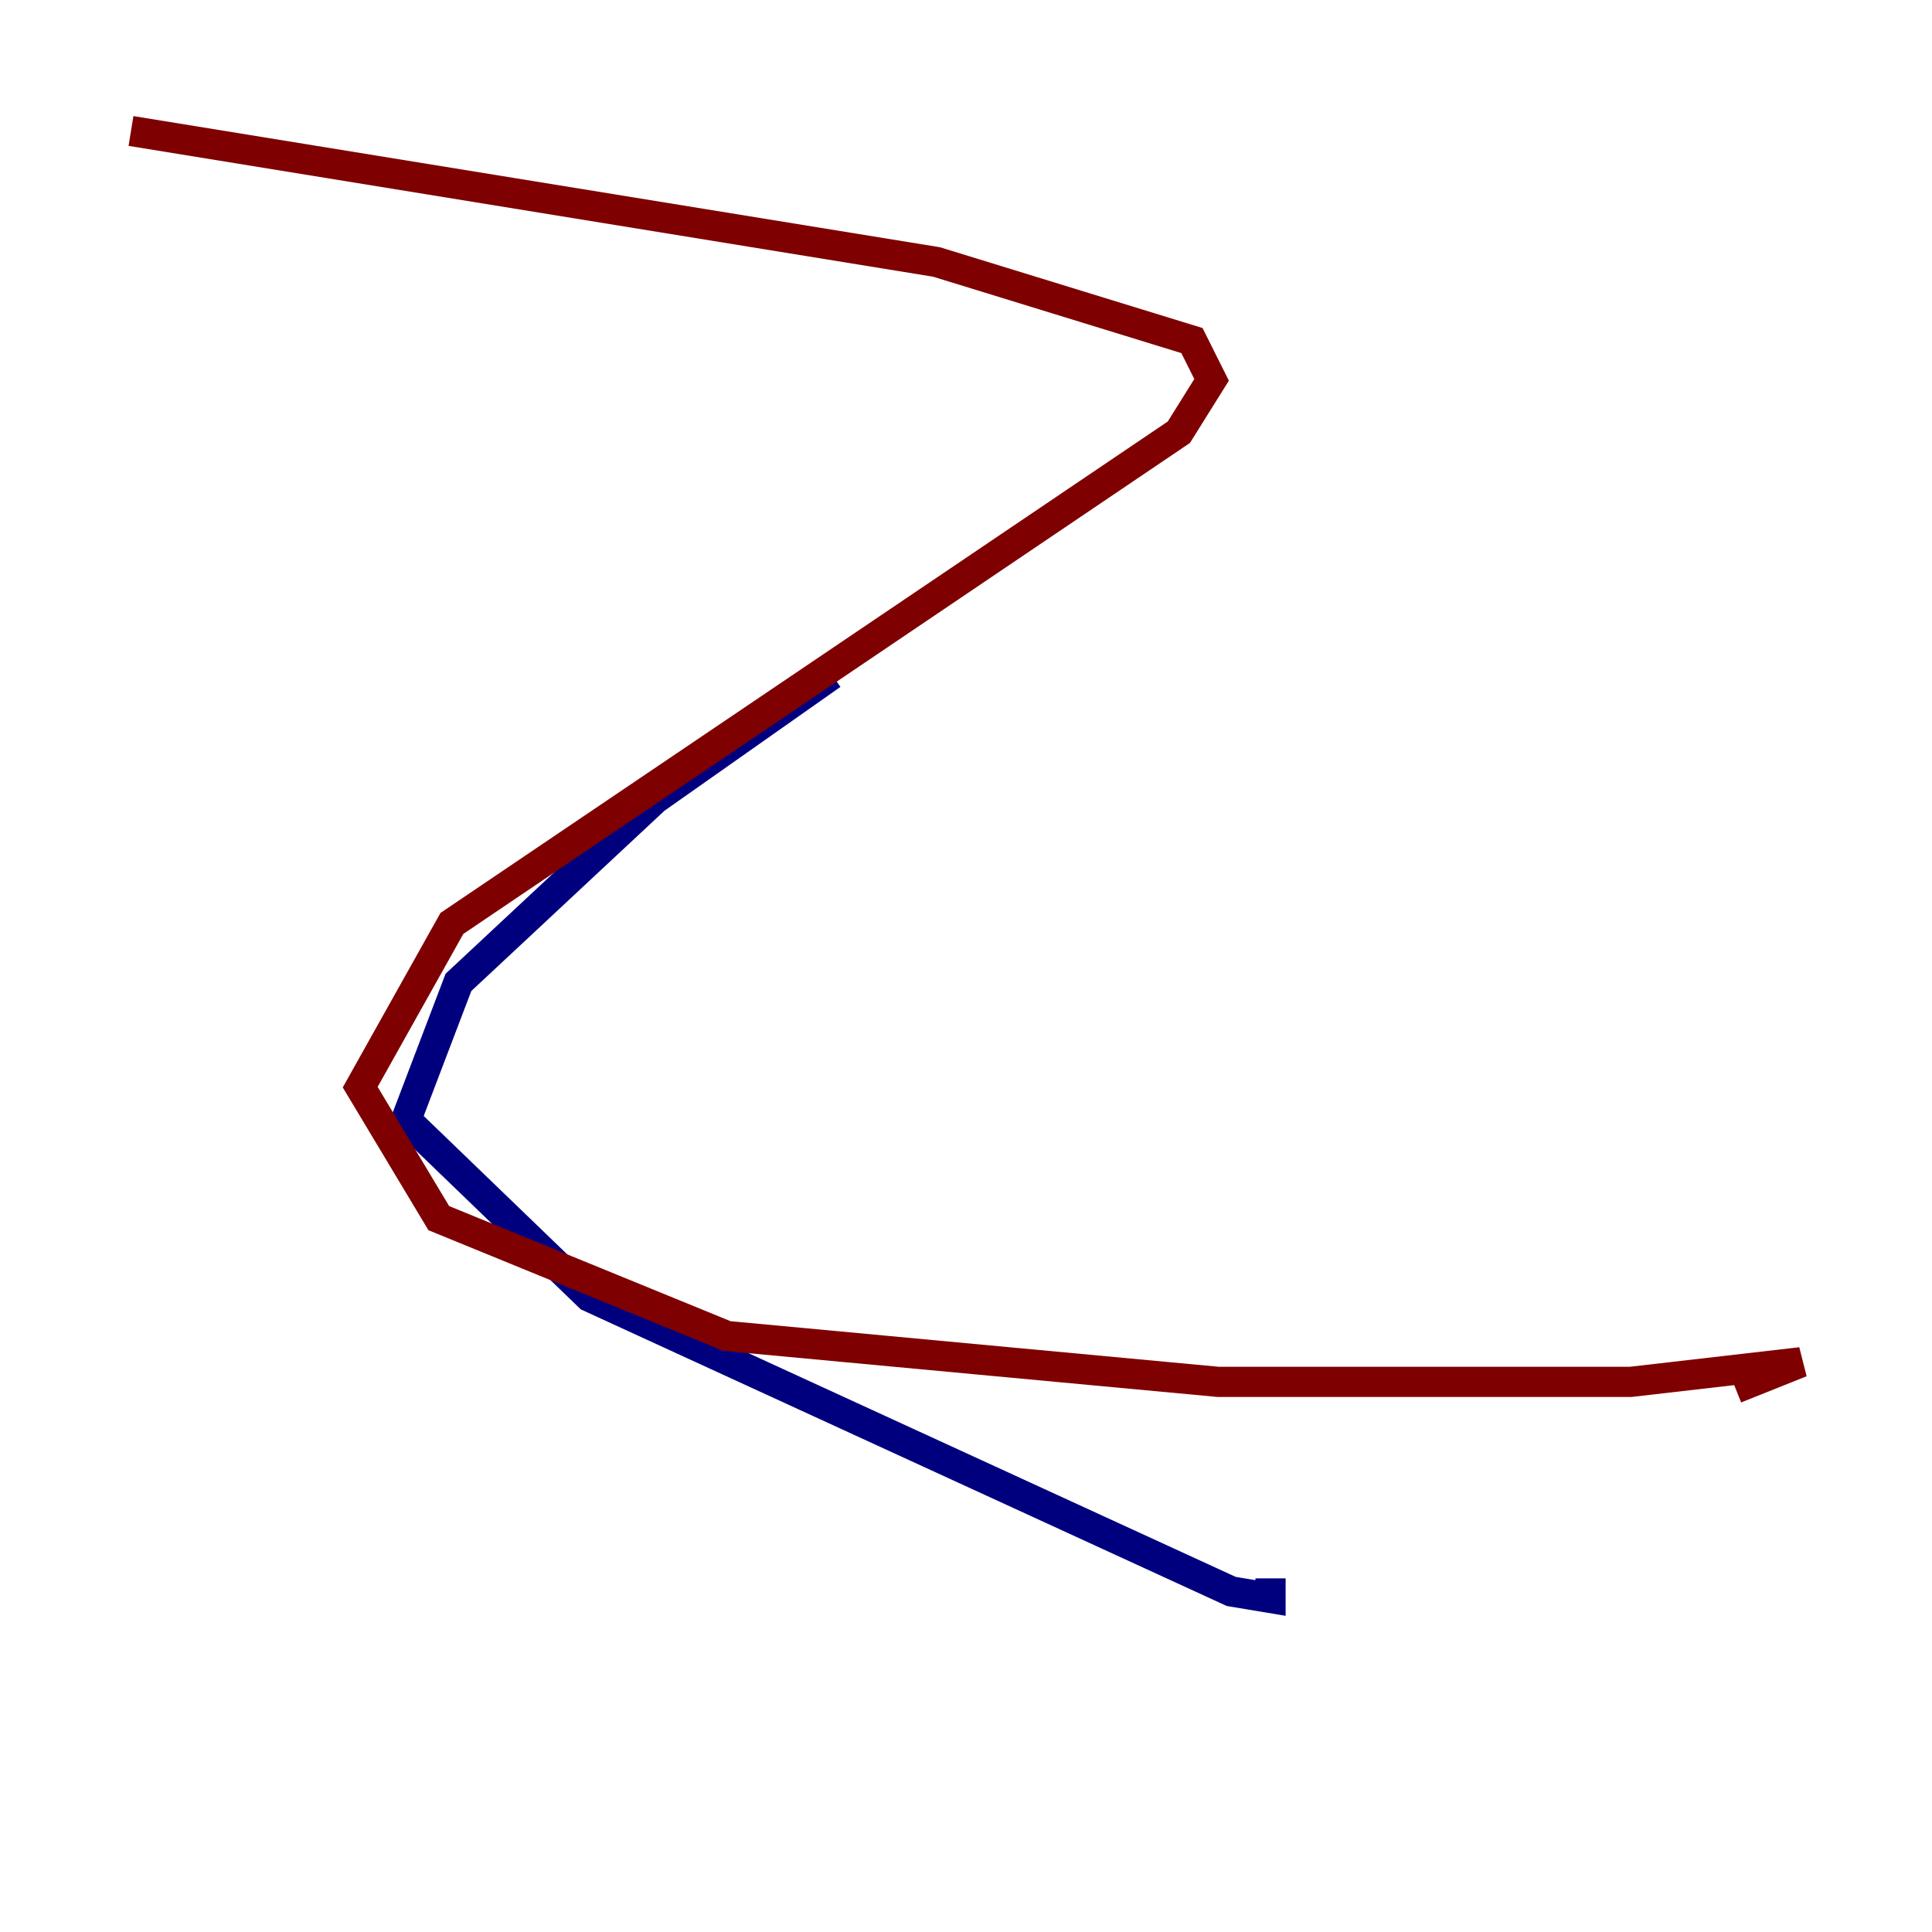 <?xml version="1.0" encoding="utf-8" ?>
<svg baseProfile="tiny" height="128" version="1.2" viewBox="0,0,128,128" width="128" xmlns="http://www.w3.org/2000/svg" xmlns:ev="http://www.w3.org/2001/xml-events" xmlns:xlink="http://www.w3.org/1999/xlink"><defs /><polyline fill="none" points="55.105,44.691 43.39,52.936 30.373,65.085 26.902,74.197 39.051,85.912 81.573,105.437 84.176,105.871 84.176,104.57" stroke="#00007f" stroke-width="2" /><polyline fill="none" points="8.678,8.678 62.047,17.356 78.969,22.563 80.271,25.166 78.102,28.637 29.939,61.18 23.864,72.027 29.071,80.705 48.163,88.515 80.705,91.552 108.041,91.552 119.322,90.251 114.983,91.986" stroke="#7f0000" stroke-width="2" /></svg>
